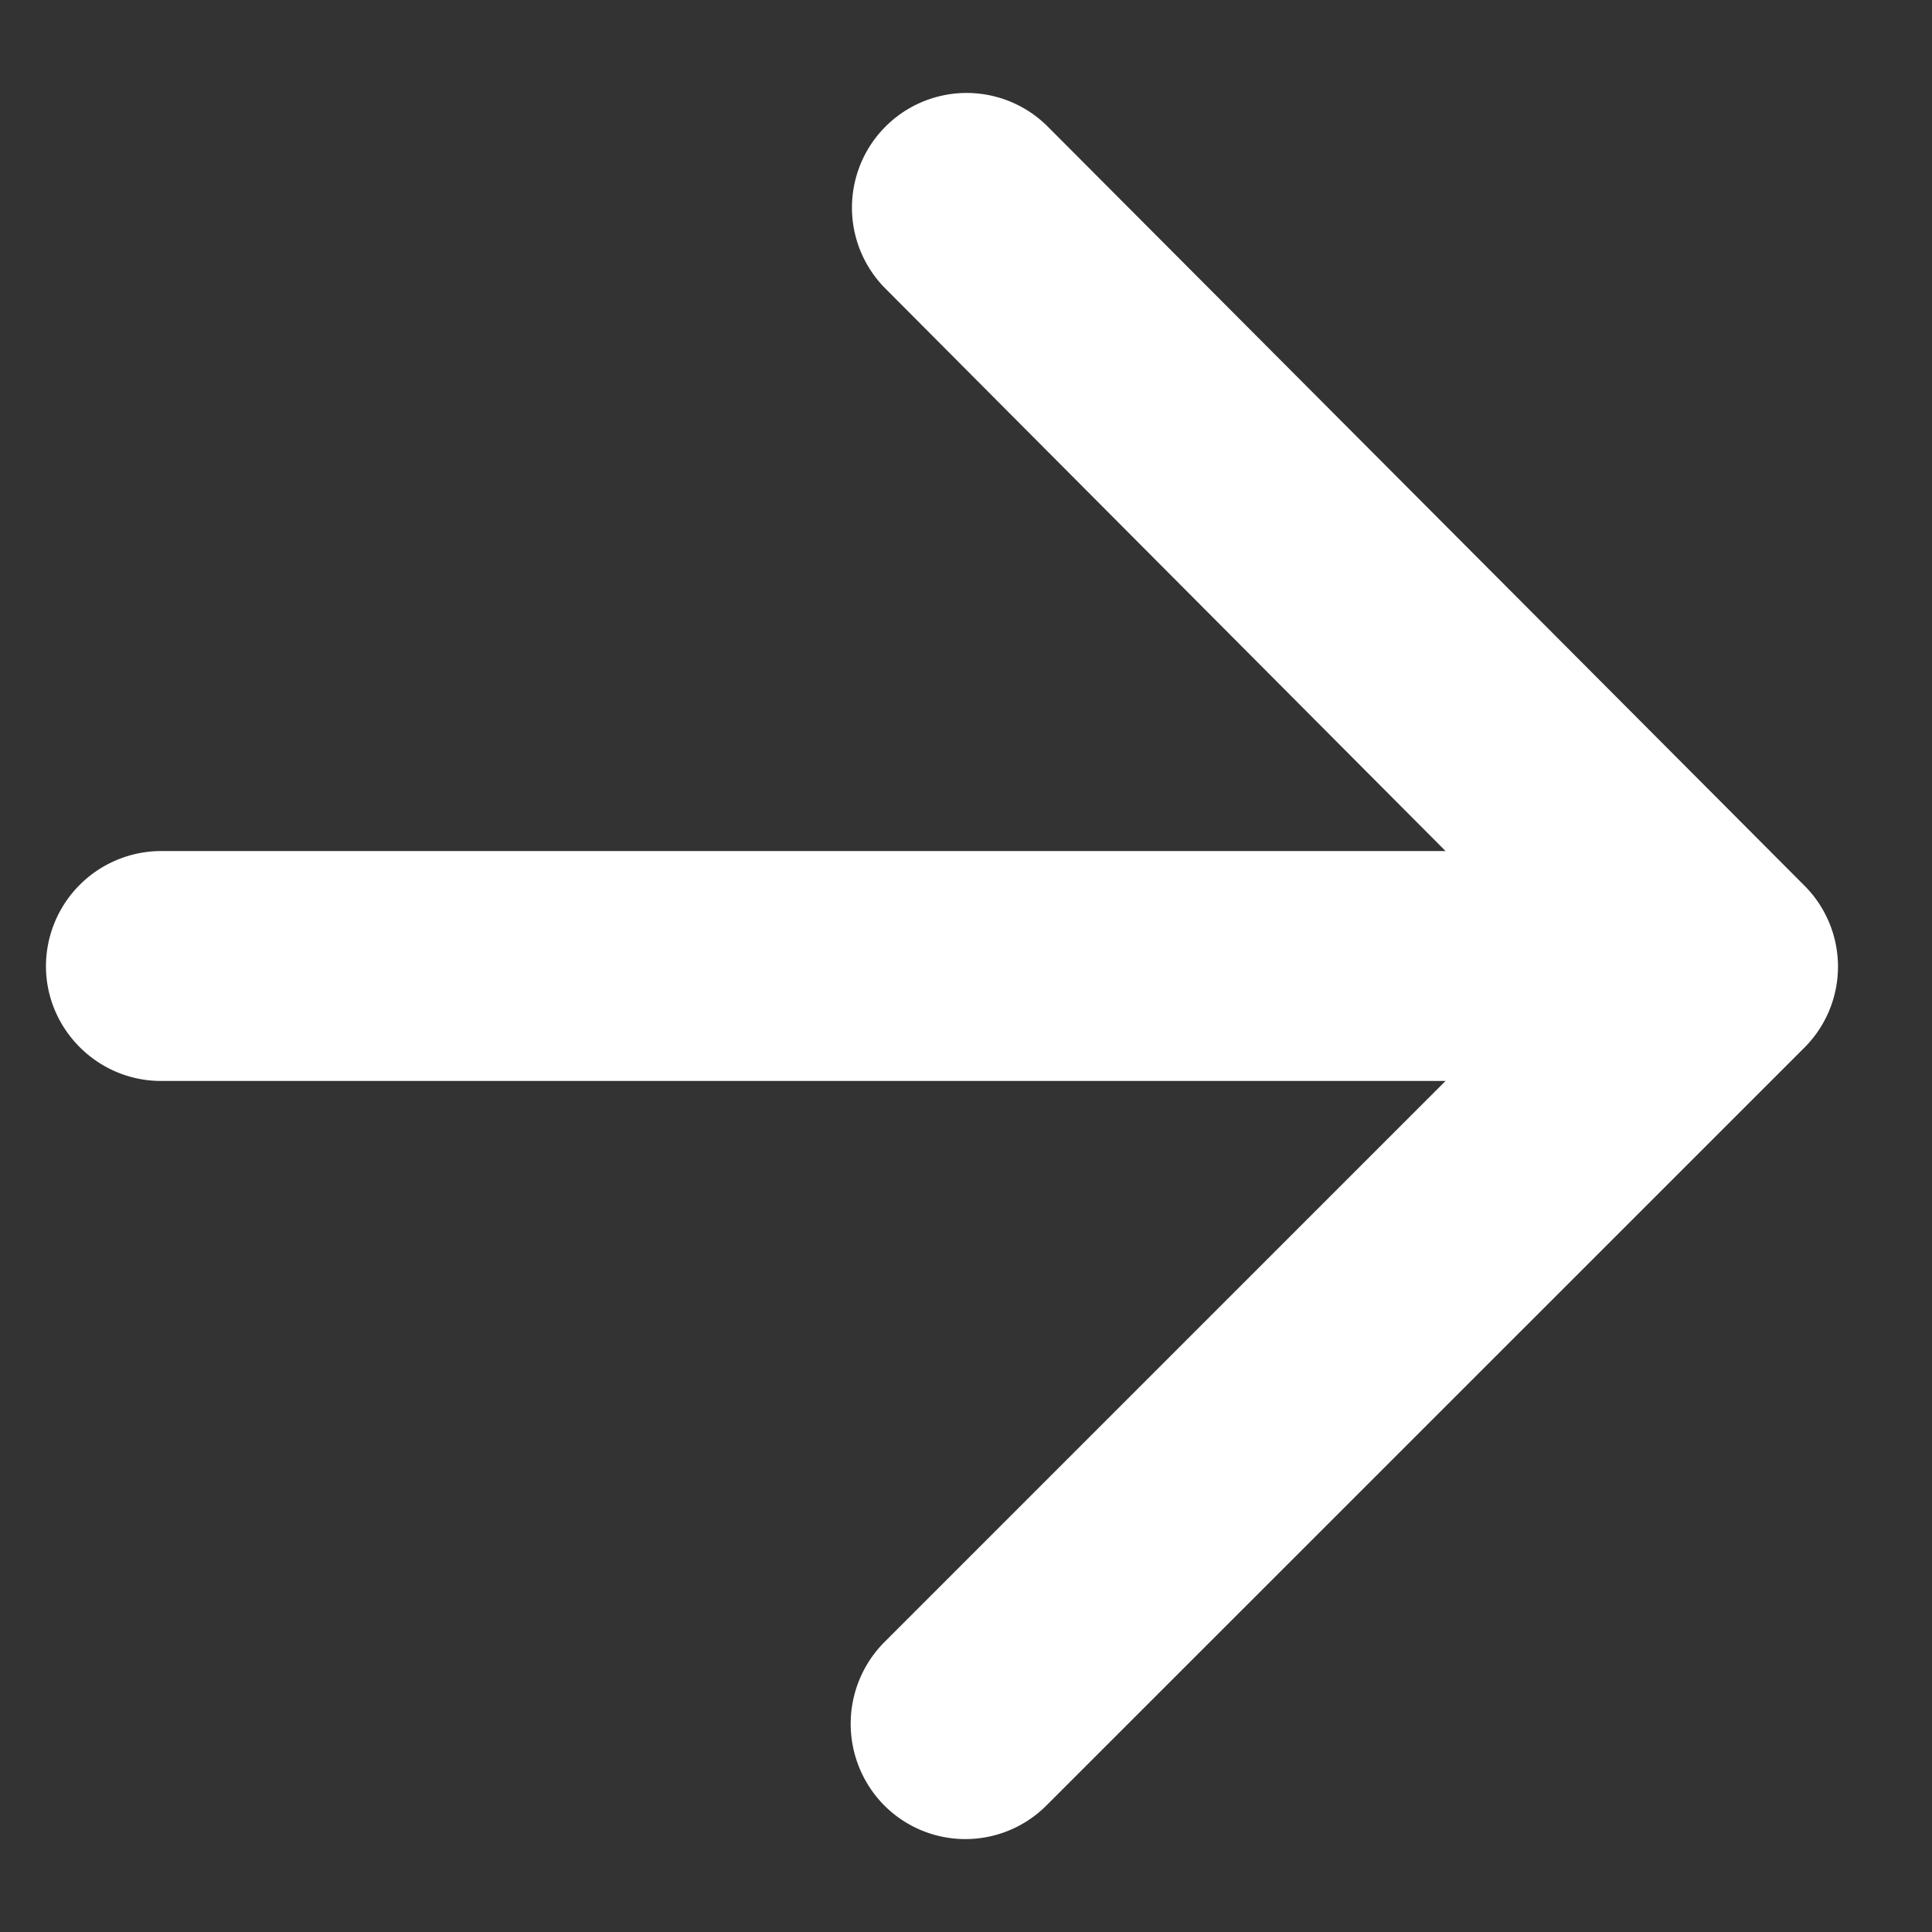 <svg xmlns="http://www.w3.org/2000/svg" width="14" height="14" viewBox="0 0 14 14">
    <rect x="0" y="0" width="14" height="14" fill="#333333" stroke="none"/>
    <g fill="none" fill-rule="evenodd">
        <path d="M-3-3h20v20H-3z"/>
        <path fill="#FFF" d="M1.167 7.833h9.308L6.408 11.9a.84.84 0 0 0 0 1.183.83.83 0 0 0 1.175 0l5.492-5.491a.83.83 0 0 0 0-1.175L7.592.917a.83.83 0 1 0-1.175 1.175l4.058 4.075H1.167A.836.836 0 0 0 .333 7c0 .458.375.833.834.833z"/>
    </g>
</svg>
